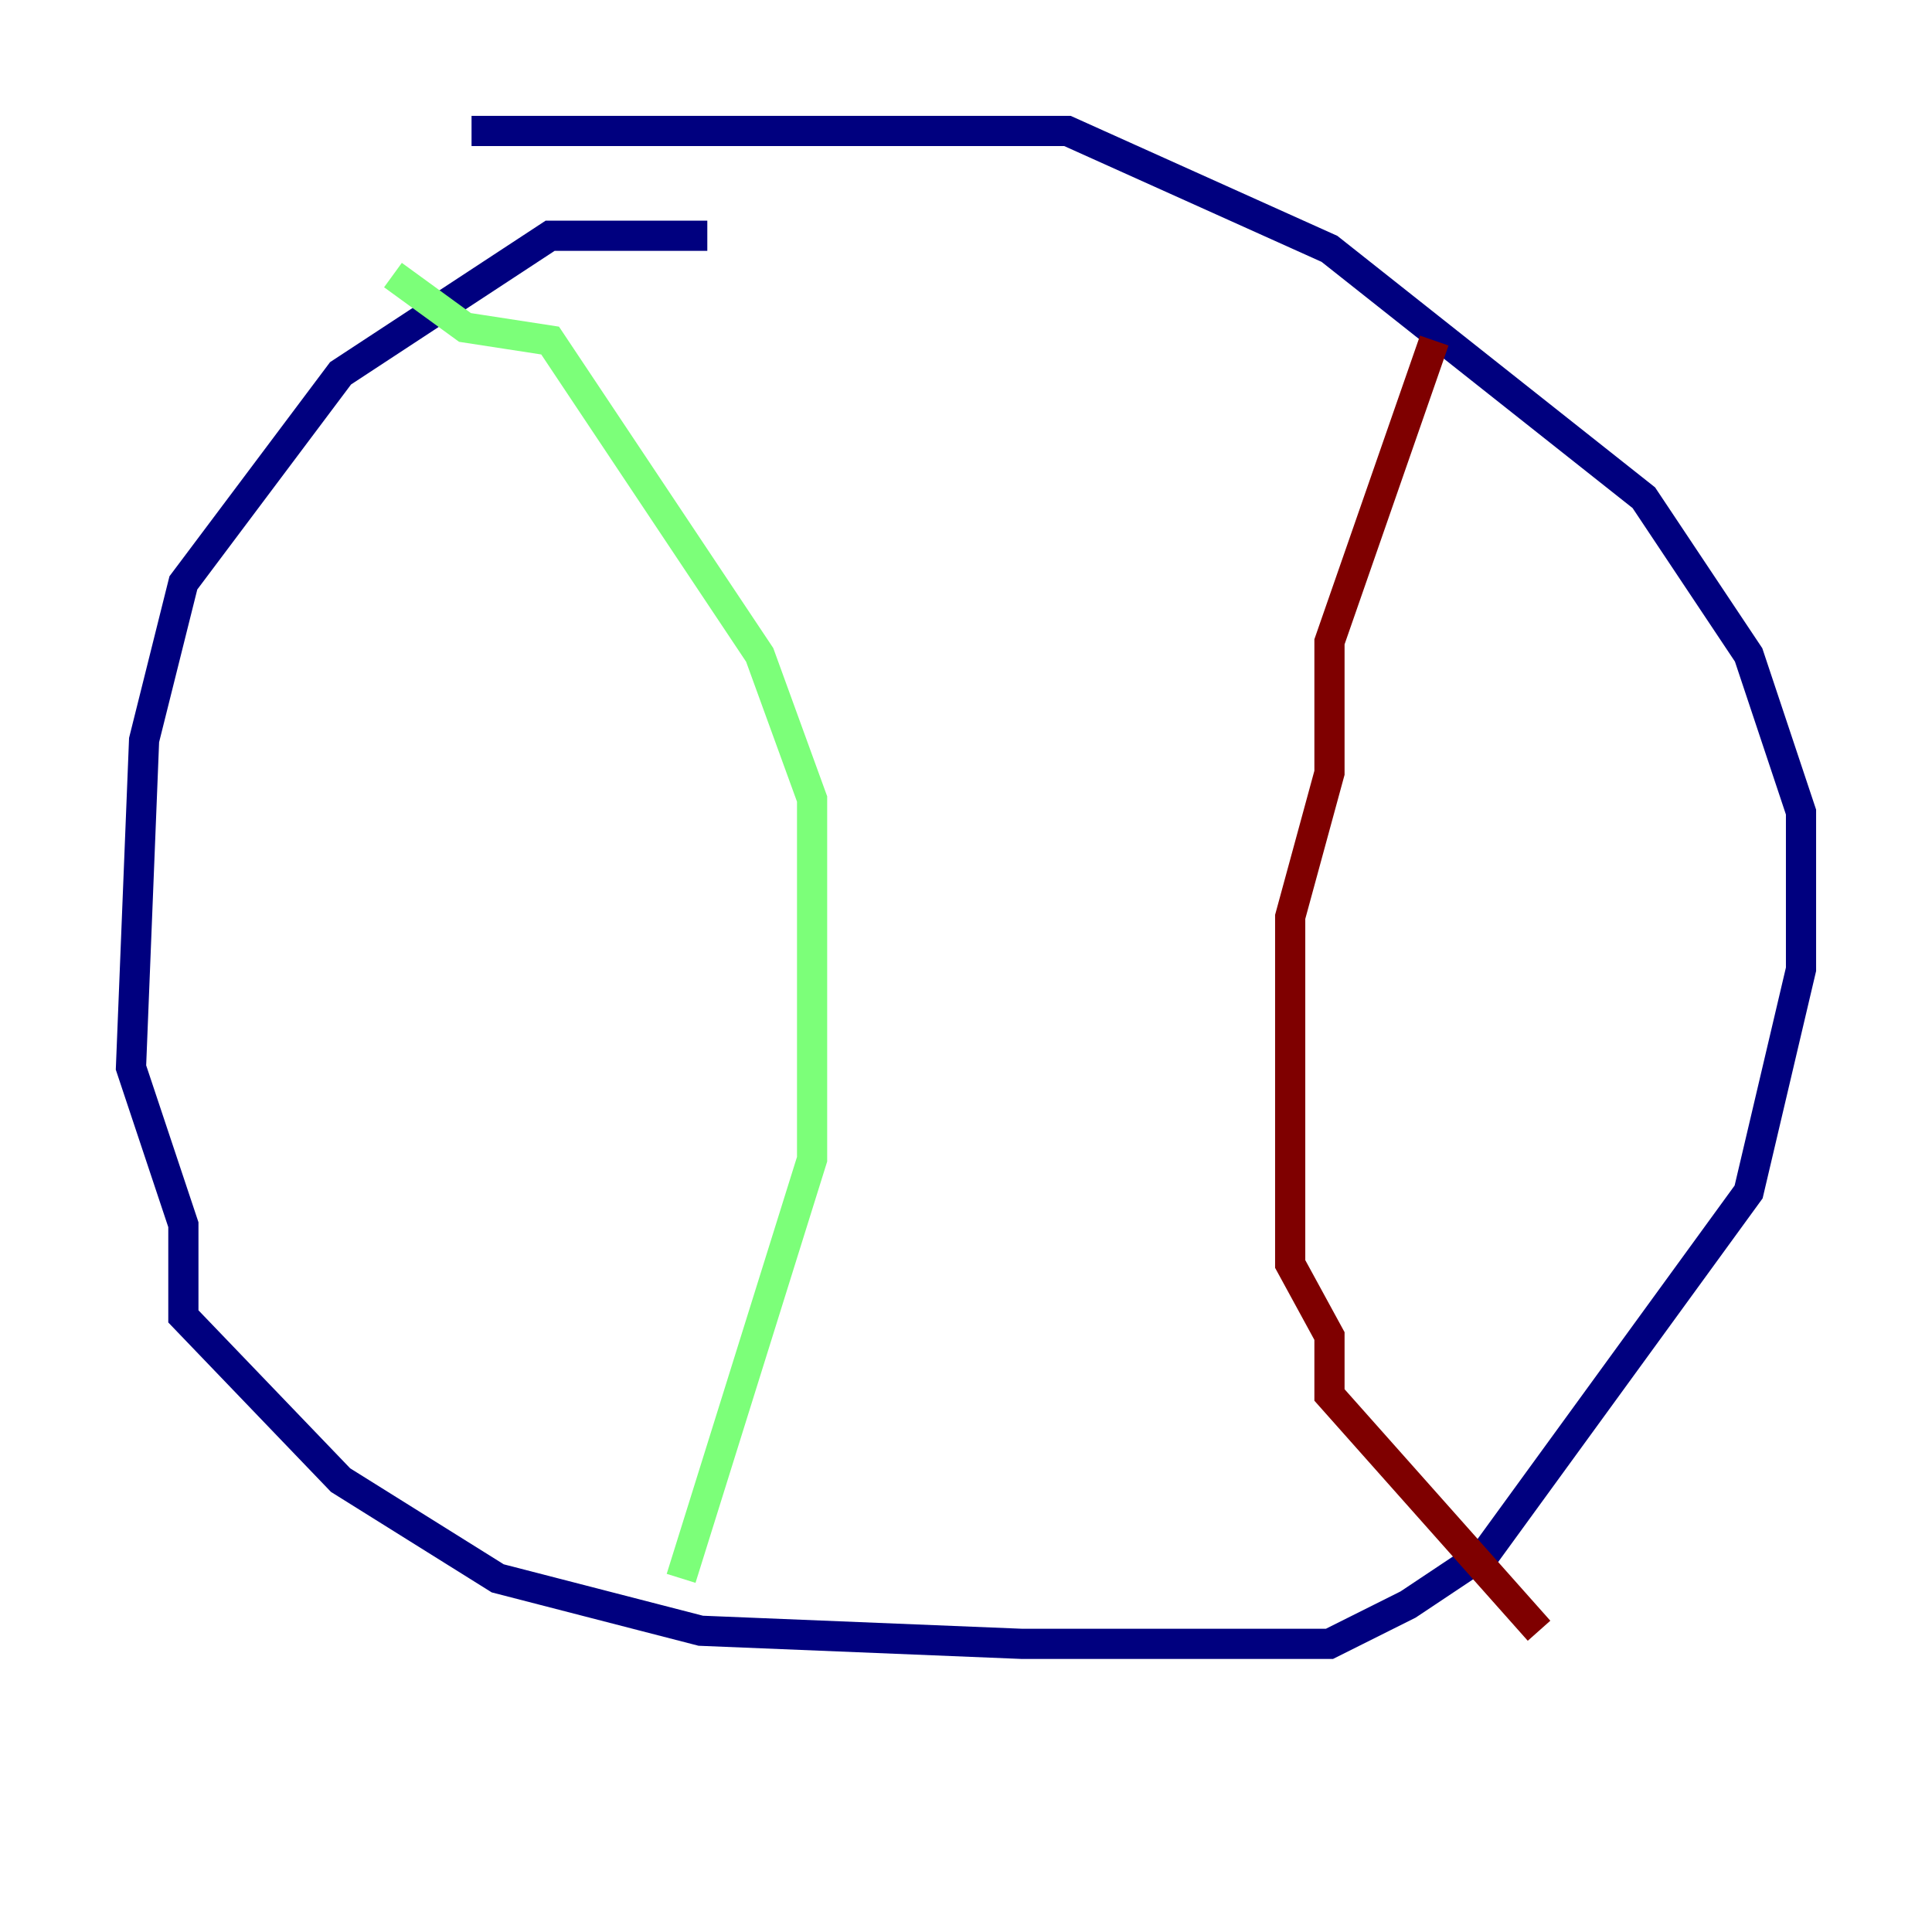 <?xml version="1.0" encoding="utf-8" ?>
<svg baseProfile="tiny" height="128" version="1.2" viewBox="0,0,128,128" width="128" xmlns="http://www.w3.org/2000/svg" xmlns:ev="http://www.w3.org/2001/xml-events" xmlns:xlink="http://www.w3.org/1999/xlink"><defs /><polyline fill="none" points="46.861,15.62 36.447,15.62 22.563,24.732 12.149,38.617 9.546,49.031 8.678,70.725 12.149,81.139 12.149,87.214 22.563,98.061 32.976,104.57 46.427,108.041 67.688,108.909 88.081,108.909 93.288,106.305 98.495,102.834 115.851,78.969 119.322,64.217 119.322,53.803 115.851,43.39 108.909,32.976 88.081,16.488 70.725,8.678 31.241,8.678" stroke="#00007f" stroke-width="2" /><polyline fill="none" points="26.034,18.224 30.807,21.695 36.447,22.563 50.332,43.39 53.803,52.936 53.803,76.8 45.125,104.57" stroke="#7cff79" stroke-width="2" /><polyline fill="none" points="95.024,22.563 88.081,42.522 88.081,51.2 85.478,60.746 85.478,83.742 88.081,88.515 88.081,92.42 101.966,108.041" stroke="#7f0000" stroke-width="2" /></svg>
